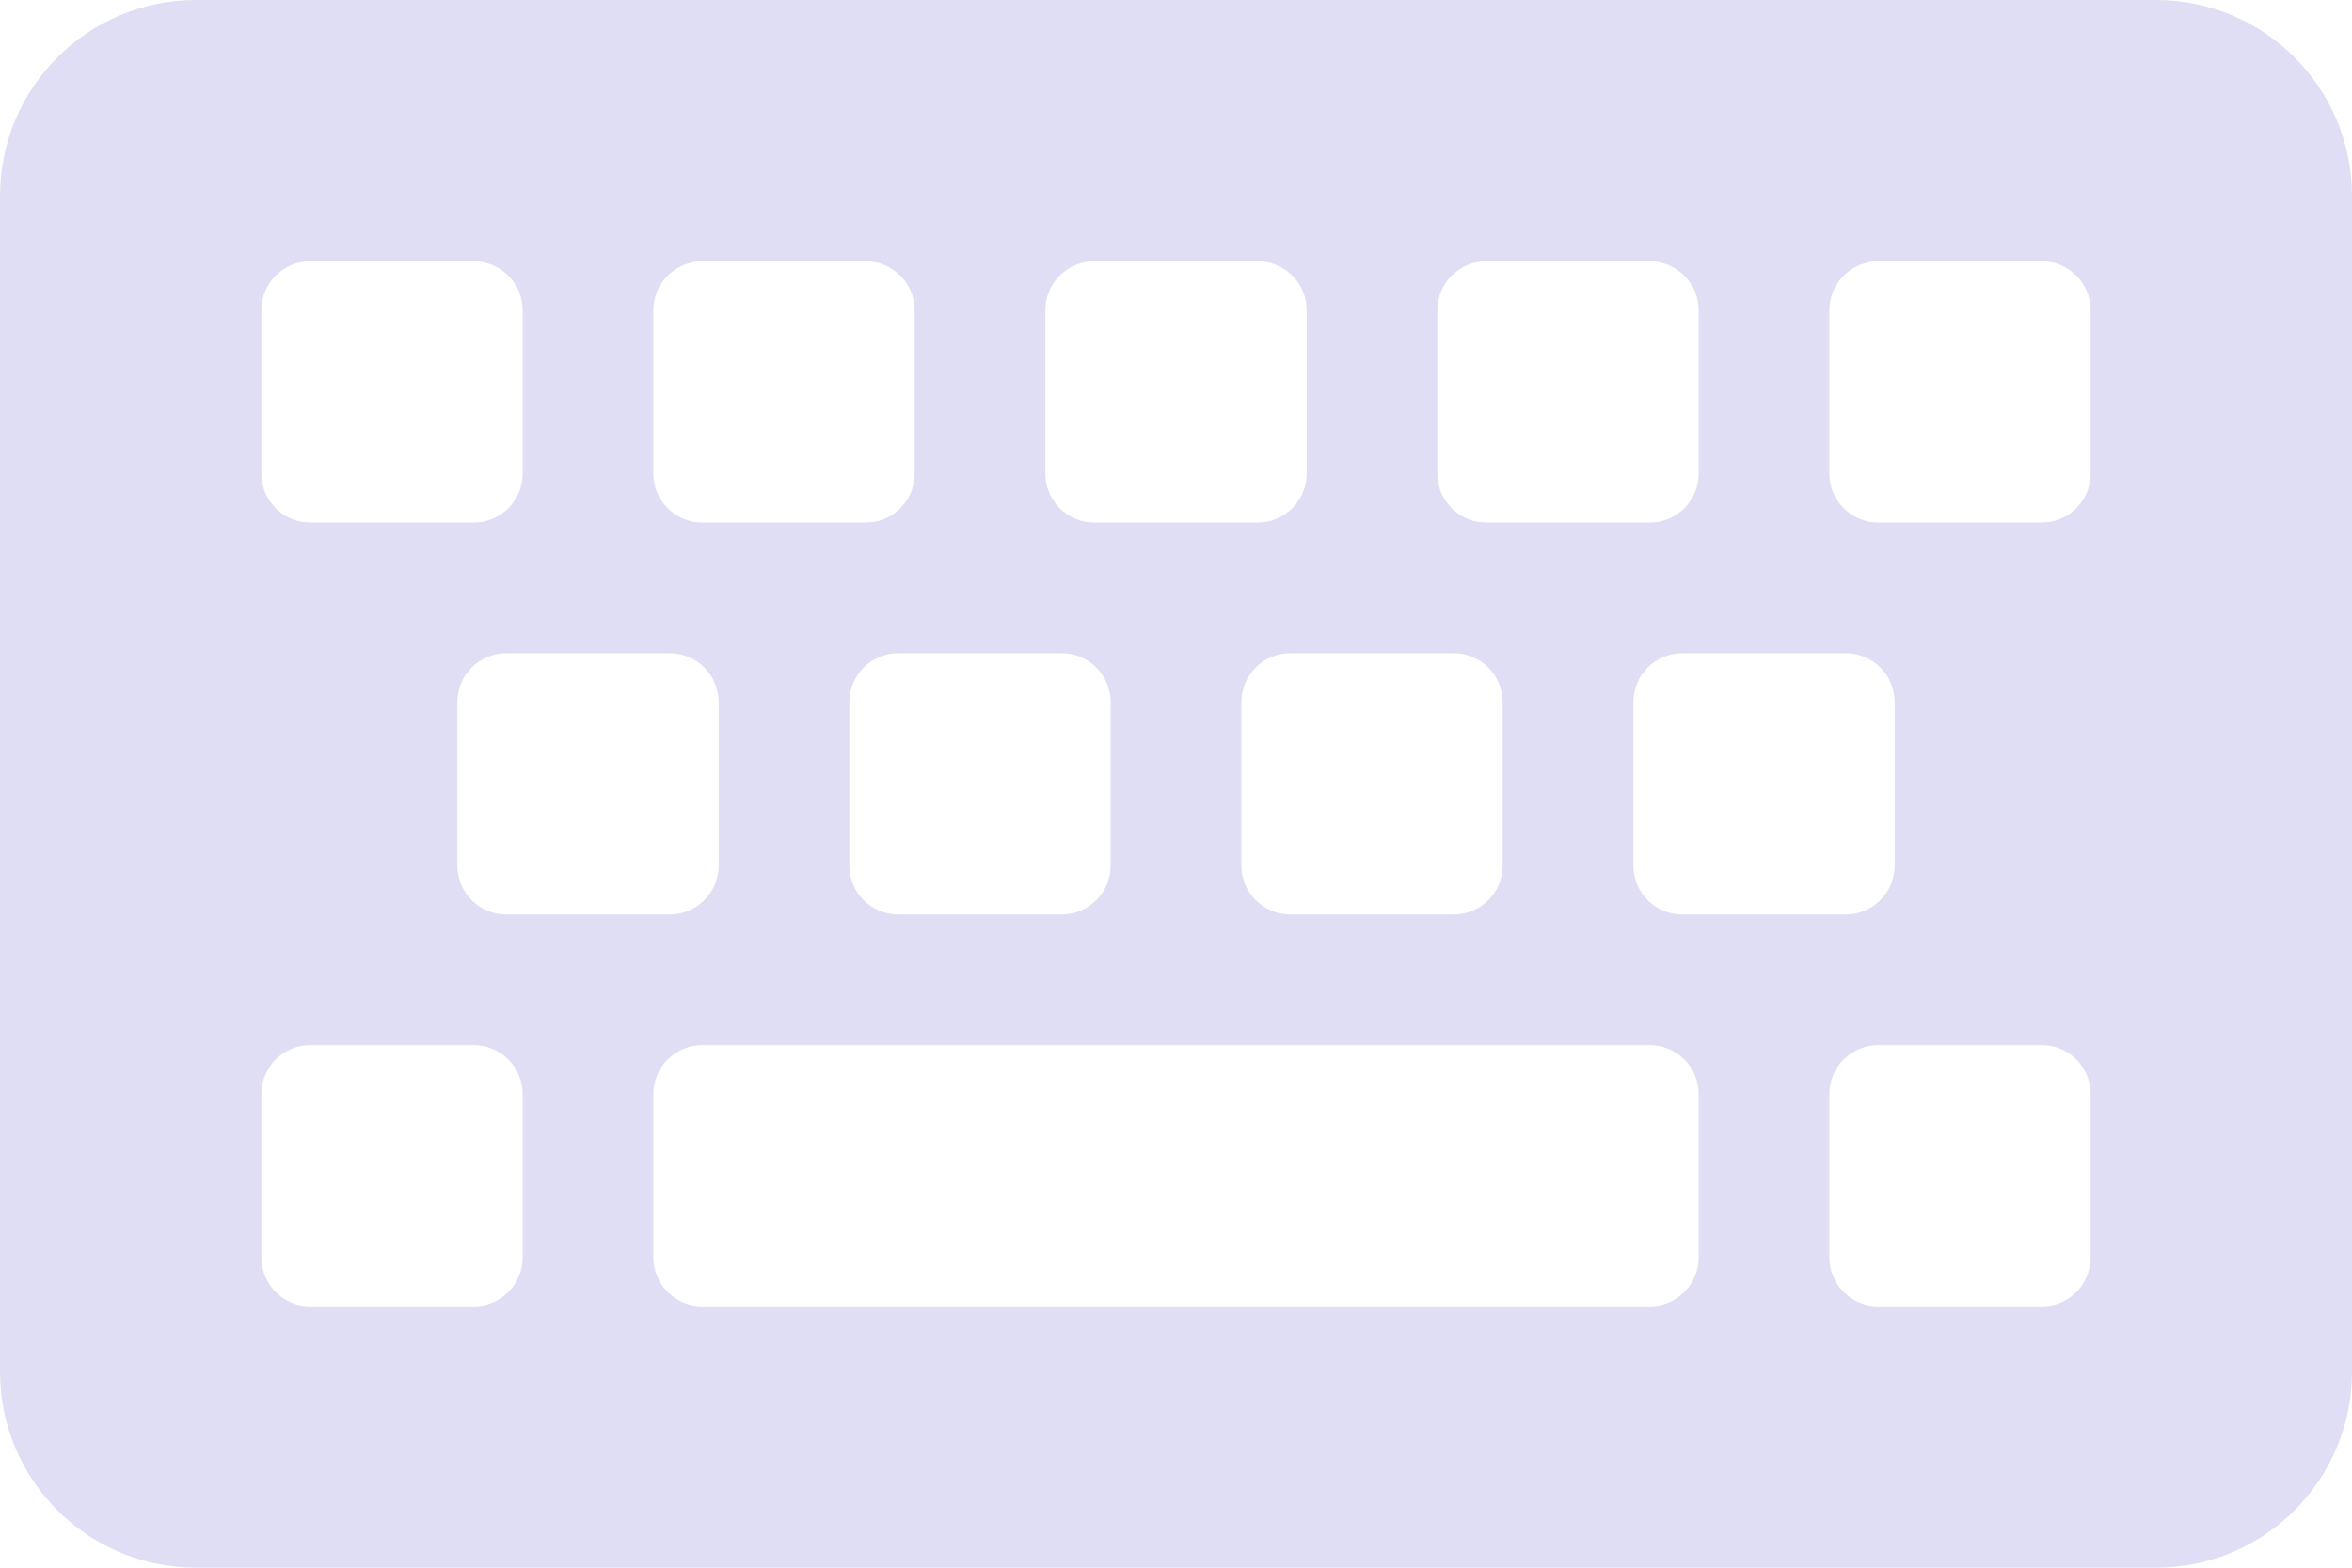 <?xml version="1.0" encoding="UTF-8" standalone="no"?>
<svg
   t="1731597612981"
   class="icon"
   viewBox="0 0 1152 768"
   version="1.1"
   p-id="139177"
   width="144"
   height="96"
   id="svg1"
   sodipodi:docname="keyboard.svg"
   inkscape:version="1.4 (e7c3feb, 2024-10-09)"
   xmlns:inkscape="http://www.inkscape.org/namespaces/inkscape"
   xmlns:sodipodi="http://sodipodi.sourceforge.net/DTD/sodipodi-0.dtd"
   xmlns="http://www.w3.org/2000/svg"
   xmlns:svg="http://www.w3.org/2000/svg">
  <defs
     id="defs1" />
  <sodipodi:namedview
     id="namedview1"
     pagecolor="#ffffff"
     bordercolor="#000000"
     borderopacity="0.25"
     inkscape:showpageshadow="2"
     inkscape:pageopacity="0.0"
     inkscape:pagecheckerboard="0"
     inkscape:deskcolor="#d1d1d1"
     inkscape:zoom="0.515625"
     inkscape:cx="71.757576"
     inkscape:cy="48.484848"
     inkscape:window-width="1222"
     inkscape:window-height="307"
     inkscape:window-x="0"
     inkscape:window-y="0"
     inkscape:window-maximized="0"
     inkscape:current-layer="svg1" />
  <path
     d="M 1056,768 H 96 C 42.98,768 0,725.02 0,672 V 96 C 0,42.98 42.98,0 96,0 h 960 c 53.02,0 96,42.98 96,96 v 576 c 0,53.02 -42.98,96 -96,96 z M 256,232 v -80 c 0,-13.254 -10.746,-24 -24,-24 h -80 c -13.254,0 -24,10.746 -24,24 v 80 c 0,13.254 10.746,24 24,24 h 80 c 13.254,0 24,-10.746 24,-24 z m 192,0 v -80 c 0,-13.254 -10.746,-24 -24,-24 h -80 c -13.254,0 -24,10.746 -24,24 v 80 c 0,13.254 10.746,24 24,24 h 80 c 13.254,0 24,-10.746 24,-24 z m 192,0 v -80 c 0,-13.254 -10.746,-24 -24,-24 h -80 c -13.254,0 -24,10.746 -24,24 v 80 c 0,13.254 10.746,24 24,24 h 80 c 13.254,0 24,-10.746 24,-24 z m 192,0 v -80 c 0,-13.254 -10.746,-24 -24,-24 h -80 c -13.254,0 -24,10.746 -24,24 v 80 c 0,13.254 10.746,24 24,24 h 80 c 13.254,0 24,-10.746 24,-24 z m 192,0 v -80 c 0,-13.254 -10.746,-24 -24,-24 h -80 c -13.254,0 -24,10.746 -24,24 v 80 c 0,13.254 10.746,24 24,24 h 80 c 13.254,0 24,-10.746 24,-24 z M 352,424 v -80 c 0,-13.254 -10.746,-24 -24,-24 h -80 c -13.254,0 -24,10.746 -24,24 v 80 c 0,13.254 10.746,24 24,24 h 80 c 13.254,0 24,-10.746 24,-24 z m 192,0 v -80 c 0,-13.254 -10.746,-24 -24,-24 h -80 c -13.254,0 -24,10.746 -24,24 v 80 c 0,13.254 10.746,24 24,24 h 80 c 13.254,0 24,-10.746 24,-24 z m 192,0 v -80 c 0,-13.254 -10.746,-24 -24,-24 h -80 c -13.254,0 -24,10.746 -24,24 v 80 c 0,13.254 10.746,24 24,24 h 80 c 13.254,0 24,-10.746 24,-24 z m 192,0 v -80 c 0,-13.254 -10.746,-24 -24,-24 h -80 c -13.254,0 -24,10.746 -24,24 v 80 c 0,13.254 10.746,24 24,24 h 80 c 13.254,0 24,-10.746 24,-24 z M 256,616 v -80 c 0,-13.254 -10.746,-24 -24,-24 h -80 c -13.254,0 -24,10.746 -24,24 v 80 c 0,13.254 10.746,24 24,24 h 80 c 13.254,0 24,-10.746 24,-24 z m 576,0 v -80 c 0,-13.254 -10.746,-24 -24,-24 H 344 c -13.254,0 -24,10.746 -24,24 v 80 c 0,13.254 10.746,24 24,24 h 464 c 13.254,0 24,-10.746 24,-24 z m 192,0 v -80 c 0,-13.254 -10.746,-24 -24,-24 h -80 c -13.254,0 -24,10.746 -24,24 v 80 c 0,13.254 10.746,24 24,24 h 80 c 13.254,0 24,-10.746 24,-24 z"
     p-id="139178"
     fill="#e0def4"
     id="path1" />
</svg>
